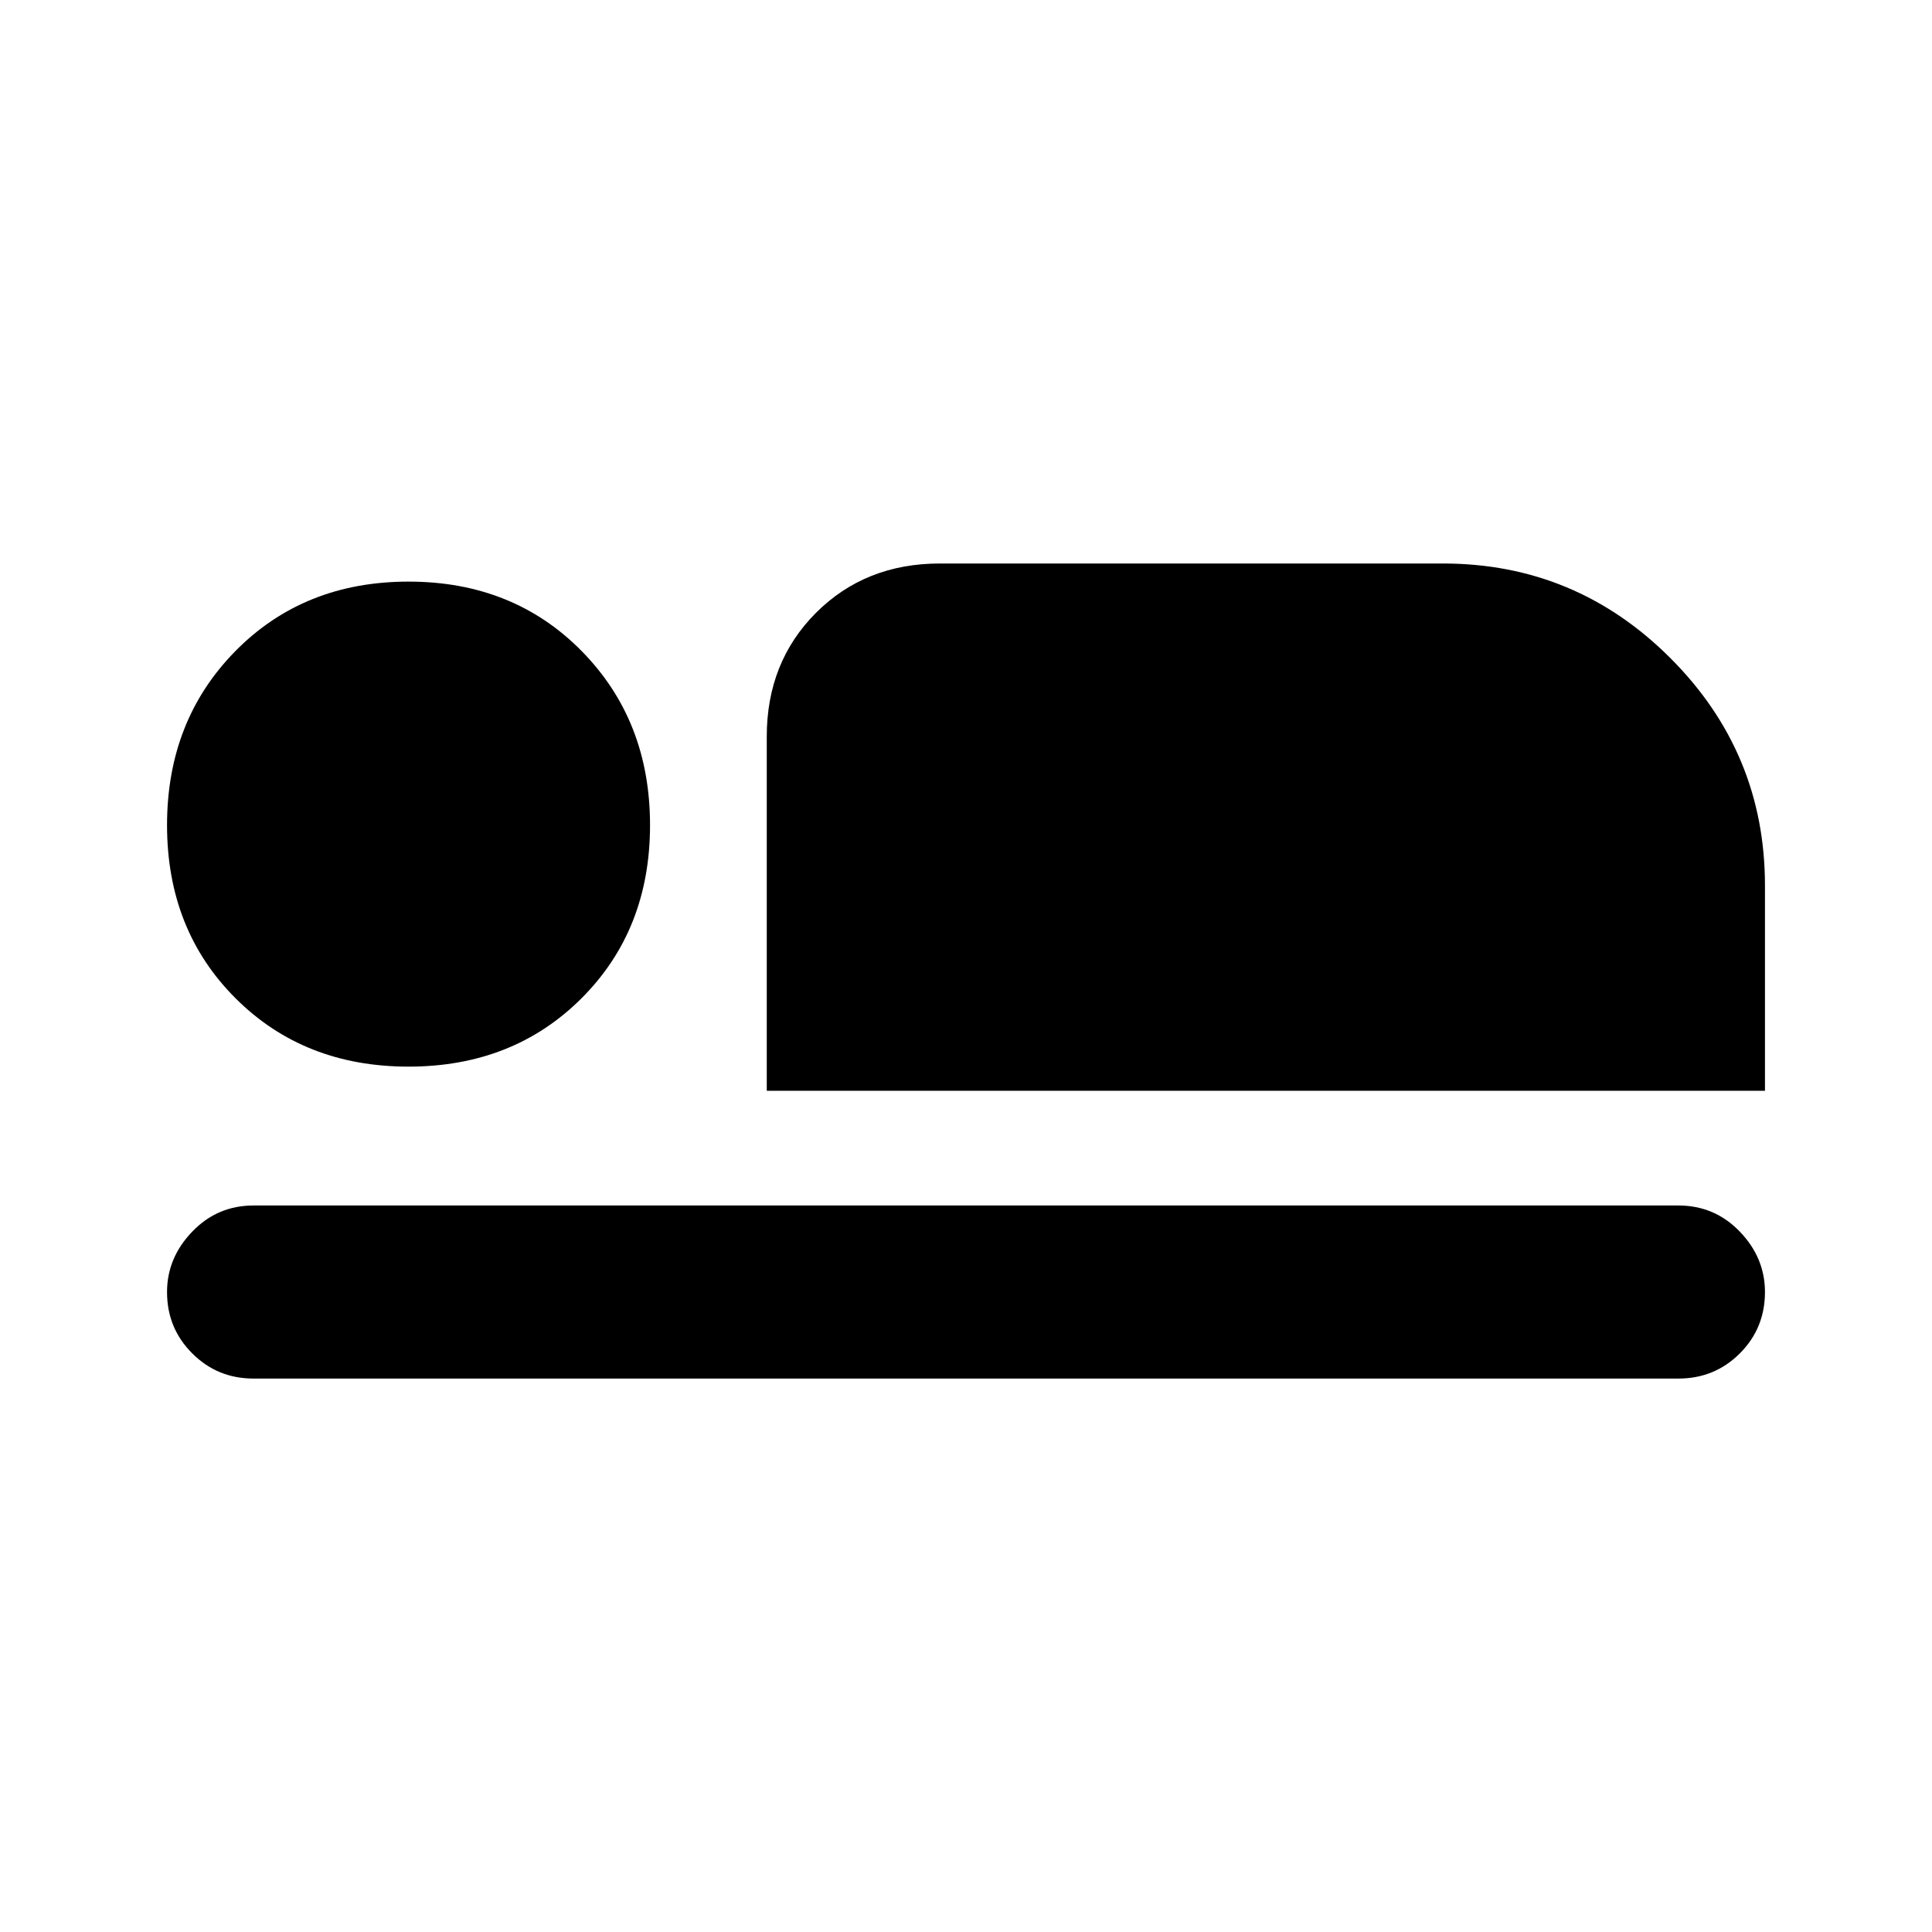 <svg xmlns="http://www.w3.org/2000/svg" height="24" width="24"><path d="M9.525 13.55v-4.4q0-.925.612-1.538Q10.75 7 11.675 7h6.25q1.65 0 2.825 1.175Q21.925 9.35 21.925 11v2.55ZM3.15 17.125q-.45 0-.762-.313-.313-.312-.313-.762 0-.425.313-.75.312-.325.762-.325h17.7q.45 0 .763.325.312.325.312.75 0 .45-.312.762-.313.313-.763.313Zm1.925-3.875q-1.3 0-2.15-.85-.85-.85-.85-2.15 0-1.3.85-2.163.85-.862 2.15-.862 1.3 0 2.15.862.85.863.85 2.163 0 1.3-.85 2.15-.85.85-2.15.85Z"/></svg>